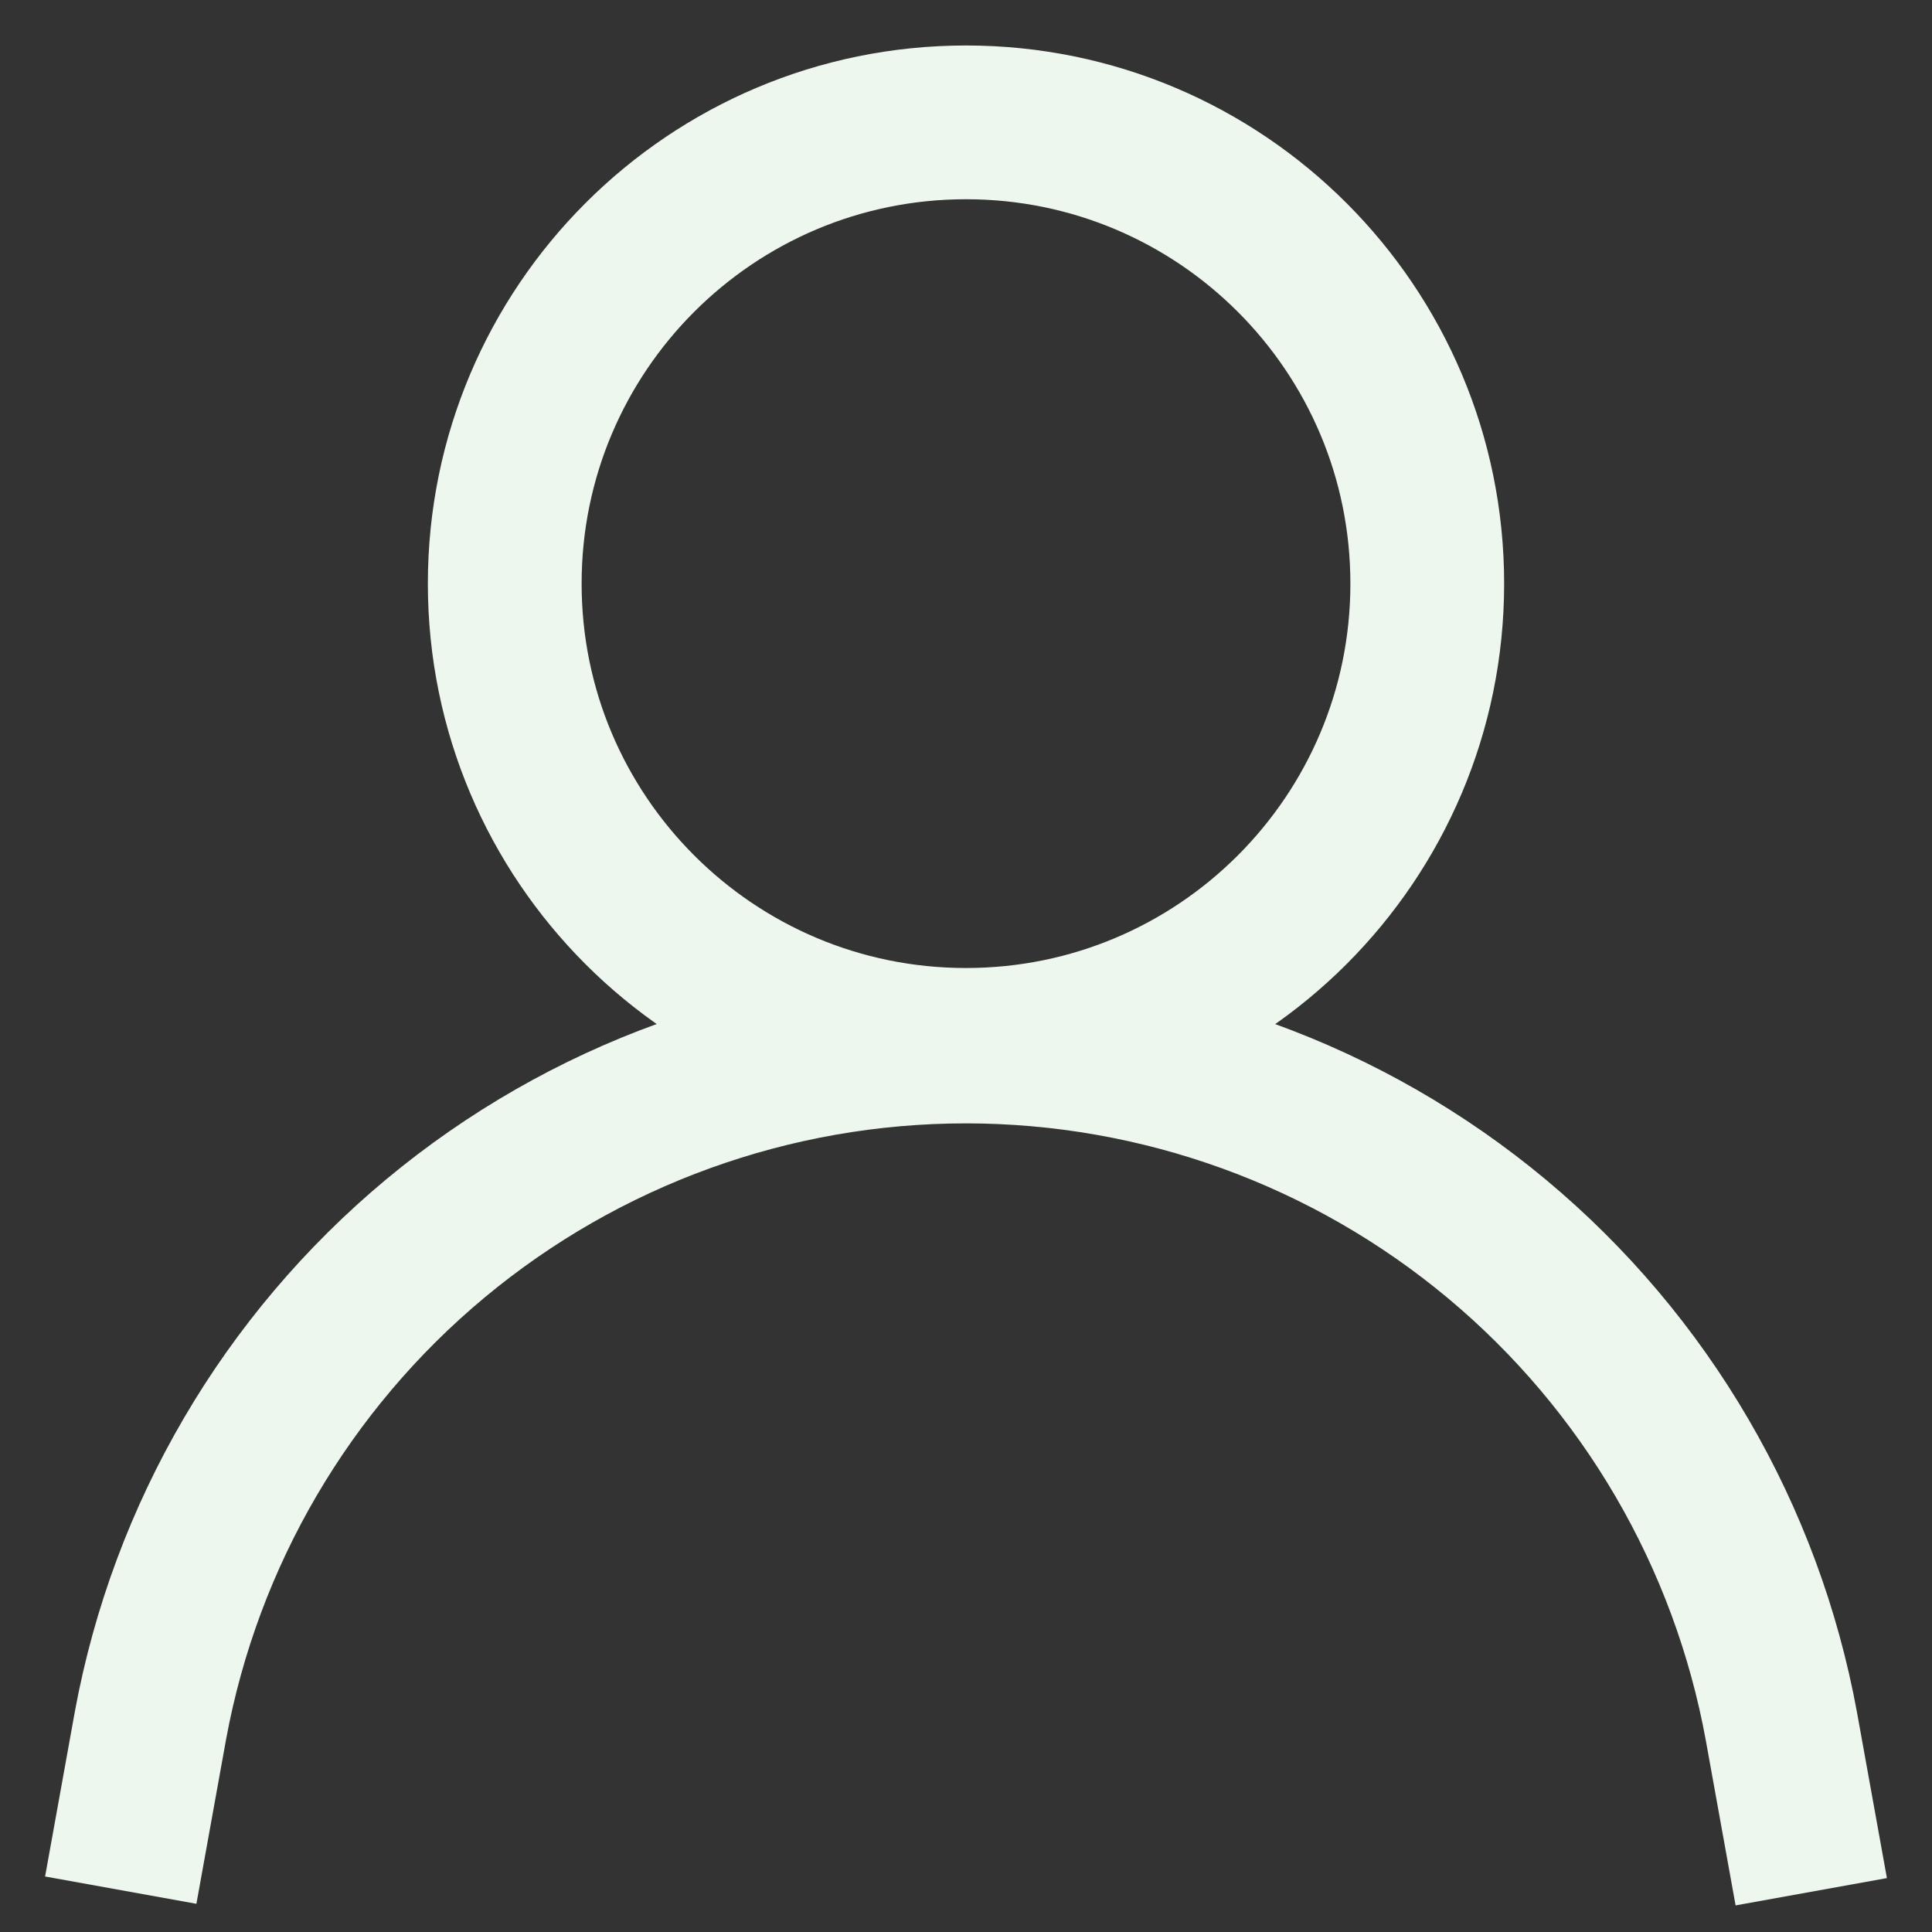 <svg width="800" height="800" viewBox="0 0 800 800" fill="none" xmlns="http://www.w3.org/2000/svg">
<rect x="0" y="0" width="800" height="800" fill="#333333" stroke="none"/>
<path d="M400 432.667C505.486 432.667 591 347.153 591 241.667C591 136.18 505.486 50.667 400 50.667C294.514 50.667 209 136.18 209 241.667C209 347.153 294.514 432.667 400 432.667Z" stroke="#EEF7ED" stroke-width="63.667" stroke-miterlimit="10"/>
<path d="M50 782.667L62.333 714.333C76.903 635.416 118.658 564.095 180.344 512.761C242.029 461.427 319.749 433.324 400 433.333C480.347 433.353 558.142 461.551 619.841 513.017C681.541 564.484 723.235 635.96 737.667 715L750 783.333" stroke="#EEF7ED" stroke-width="63.667" stroke-miterlimit="10"/>
</svg>
